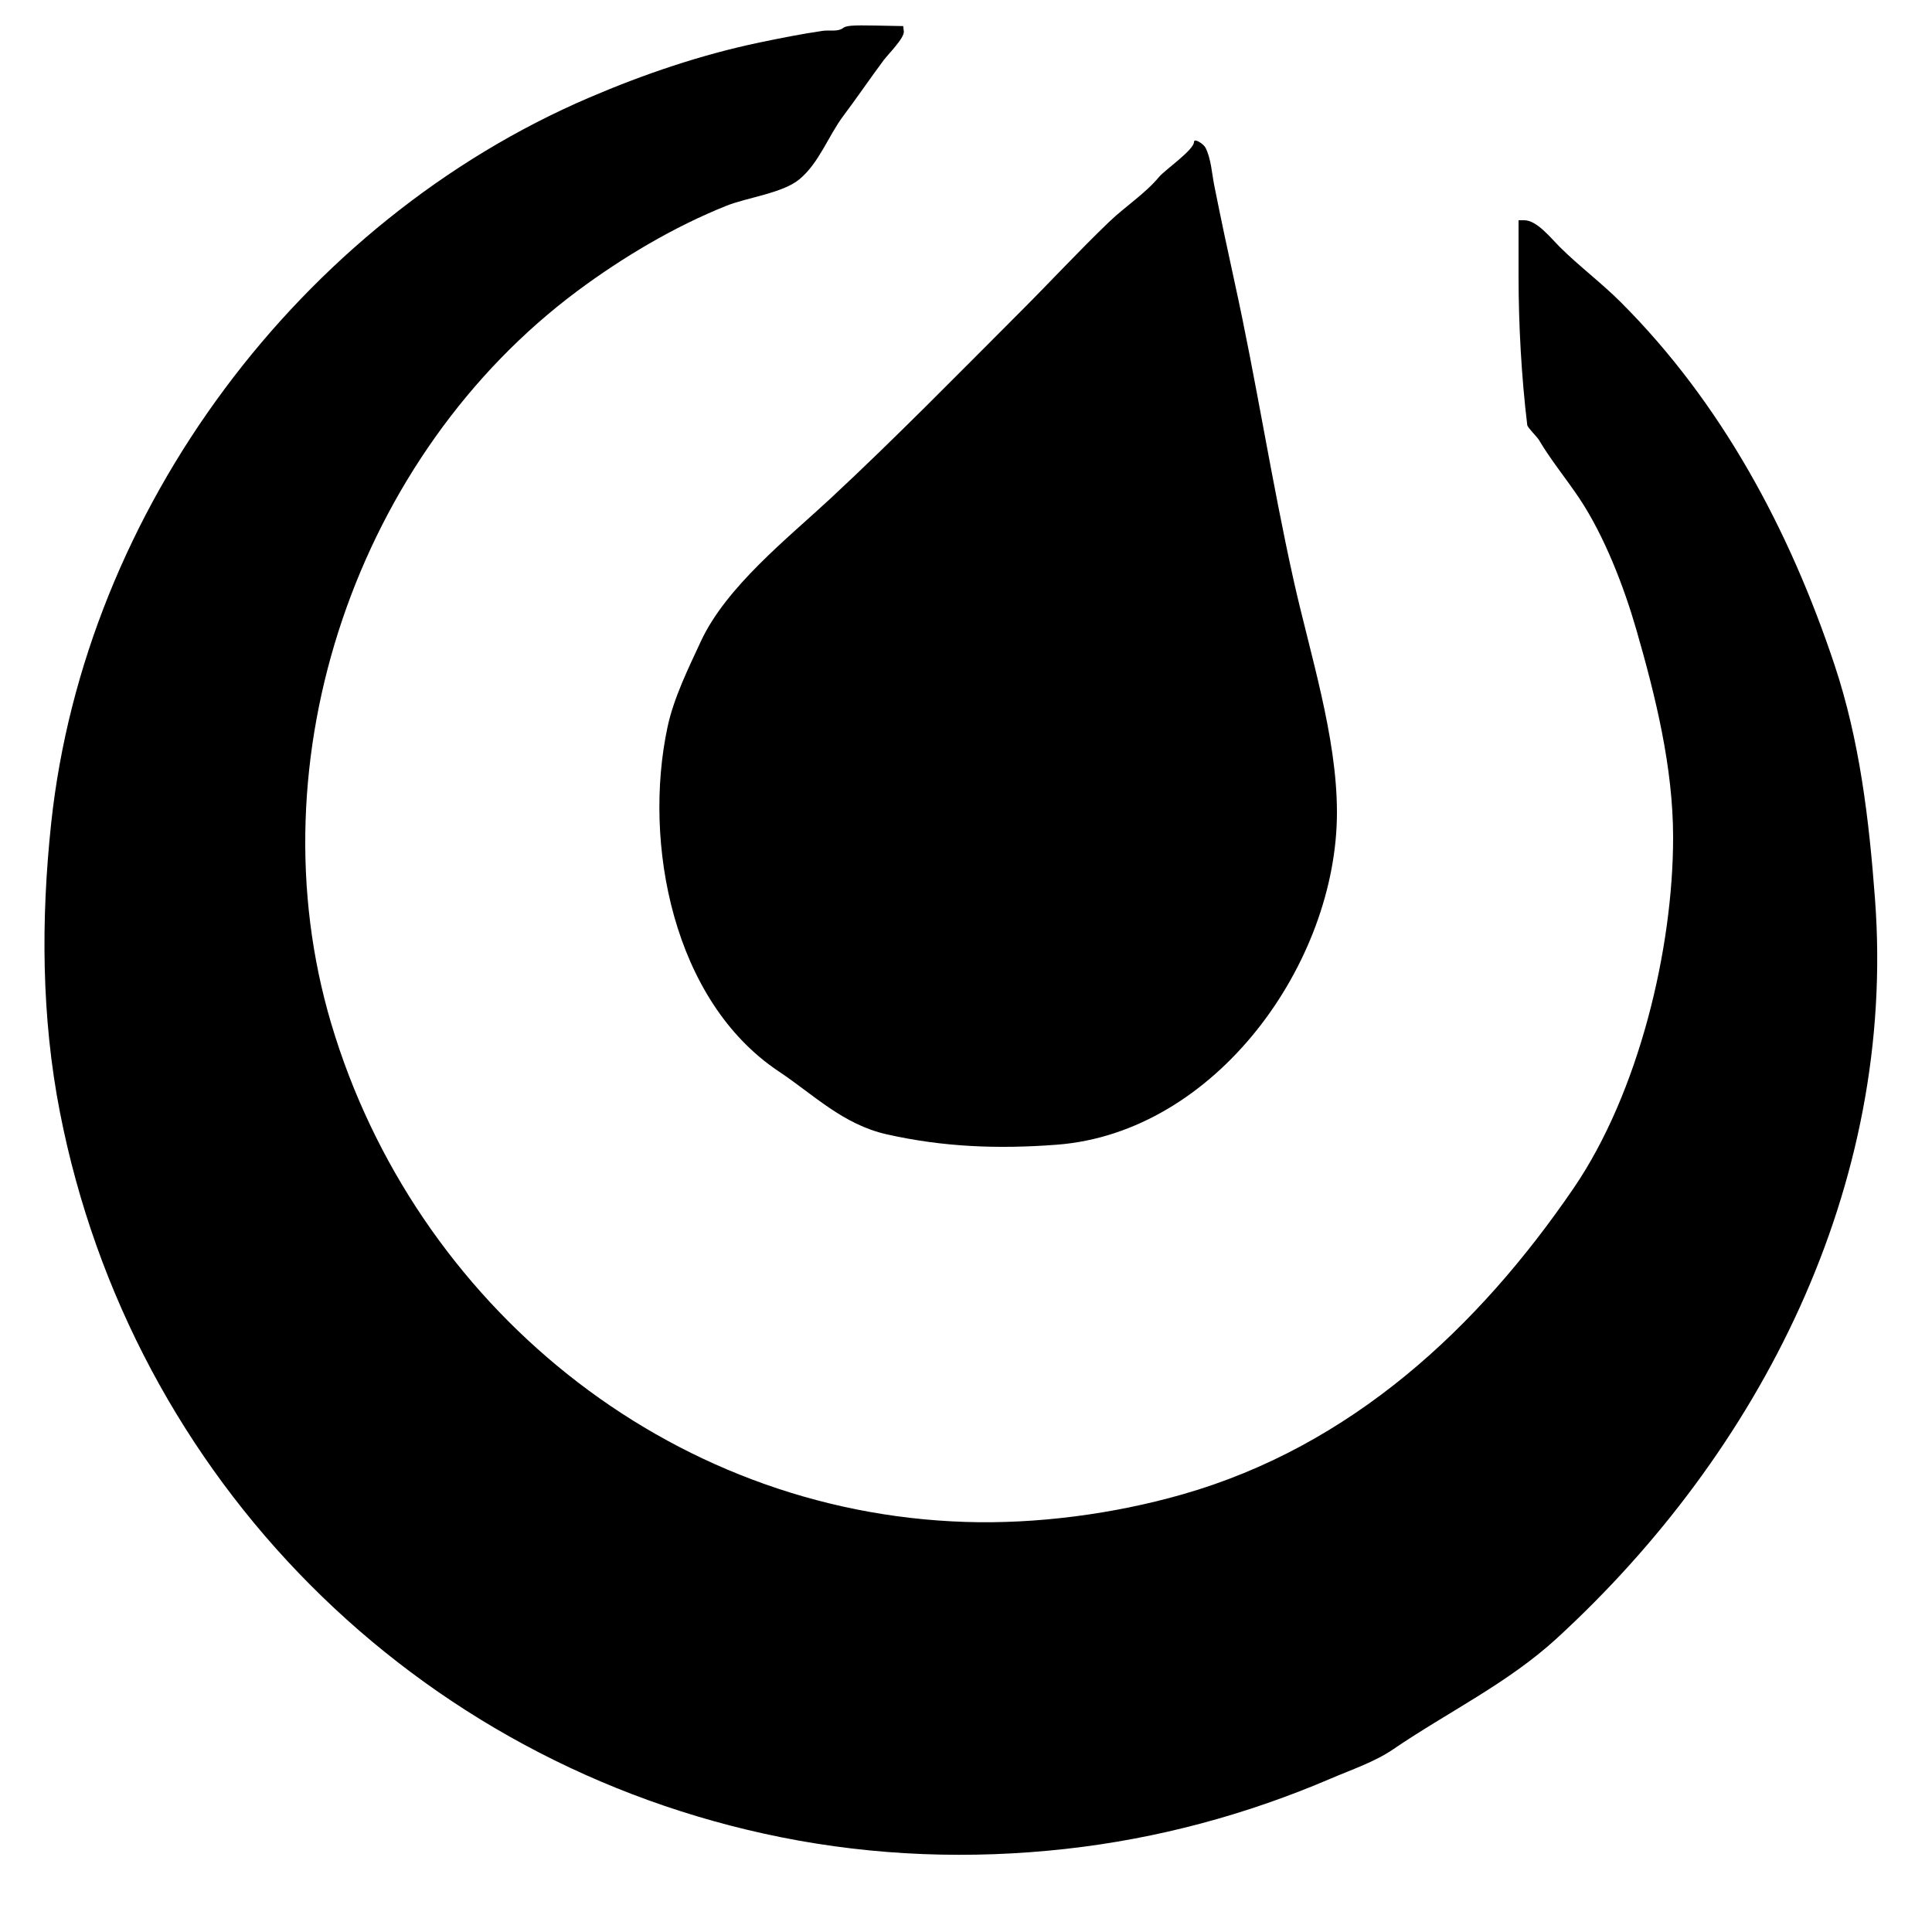 <svg width="100%" height="100%" viewBox="0 0 400 400" version="1.1" xmlns="http://www.w3.org/2000/svg" style="fill-rule:evenodd;clip-rule:evenodd;stroke-linejoin:round;stroke-miterlimit:2;">
    <g>
        <path d="M174.59,5.777C173.446,6.643 171.749,6.179 170.329,6.387C165.92,7.034 161.601,7.89 157.243,8.8C145.18,11.32 133.291,15.361 122,20.2C62.217,45.821 17.561,105.429 10.6,170.4C8.473,190.249 8.563,210.592 12.4,230.243C27.247,306.272 86.015,365.243 161.8,380.4C181.141,384.268 200.979,384.98 220.6,382.8C239.675,380.681 258.031,375.73 275.6,368.2C279.767,366.414 284.633,364.773 288.4,362.2C299.669,354.504 312.145,348.531 322.3,339.217C364.365,300.634 392.652,245.613 388.2,186.145C386.966,169.663 385.047,153.342 379.8,137.6C370.501,109.704 356.412,83.412 335.6,62.6C331.508,58.508 326.833,55.033 322.8,51C321.127,49.327 318.179,45.6 315.6,45.6L314.4,45.6L314.4,57.213C314.4,67.192 315.003,78.068 316.2,88C316.263,88.526 318.263,90.485 318.6,91.055C321.116,95.311 324.298,99.146 327,103.2C332.16,110.939 336.227,121.485 338.774,130.325C342.776,144.217 346.4,158.849 346.4,173.4C346.4,196.498 339.275,226.271 325.8,246C306.018,274.965 279.741,299.417 244.8,309.4C230.537,313.475 214.646,315.568 199.901,315.1C138.087,313.138 85.875,270.002 68.6,212C52.254,157.118 74.074,94.069 119.6,60.2C128.85,53.318 139.552,46.939 150.4,42.6C154.669,40.892 162.037,39.995 165.5,37.127C169.589,33.741 171.5,28.133 174.6,24C177.422,20.237 180.143,16.24 183,12.4C183.806,11.317 187.283,7.863 187.127,6.5L187,5.4L181.19,5.29C176.53,5.201 175.224,5.298 174.59,5.777M247.2,29.4C247.2,31.026 241.141,35.231 240,36.6C237.035,40.158 232.974,42.726 229.6,45.969C223.257,52.067 217.542,58.258 211.4,64.4C198.344,77.456 185.466,90.627 171.95,103.2C163.106,111.427 150.324,121.506 145.1,132.796C142.515,138.382 139.496,144.465 138.2,150.545C133.08,174.565 139.331,207.221 161.2,221.8C168.463,226.642 174.508,232.804 183.6,234.853C195.317,237.494 206.68,237.923 218.8,237C251.733,234.492 276.8,199.356 276.8,168.2C276.8,152.429 271.212,135.354 267.8,120C263.256,99.553 260.096,78.809 255.6,58.367C254.139,51.722 252.735,45.074 251.4,38.4C250.904,35.919 250.749,32.897 249.6,30.6C249.2,29.8 247.2,28.506 247.2,29.4"/>
    </g>
</svg>
